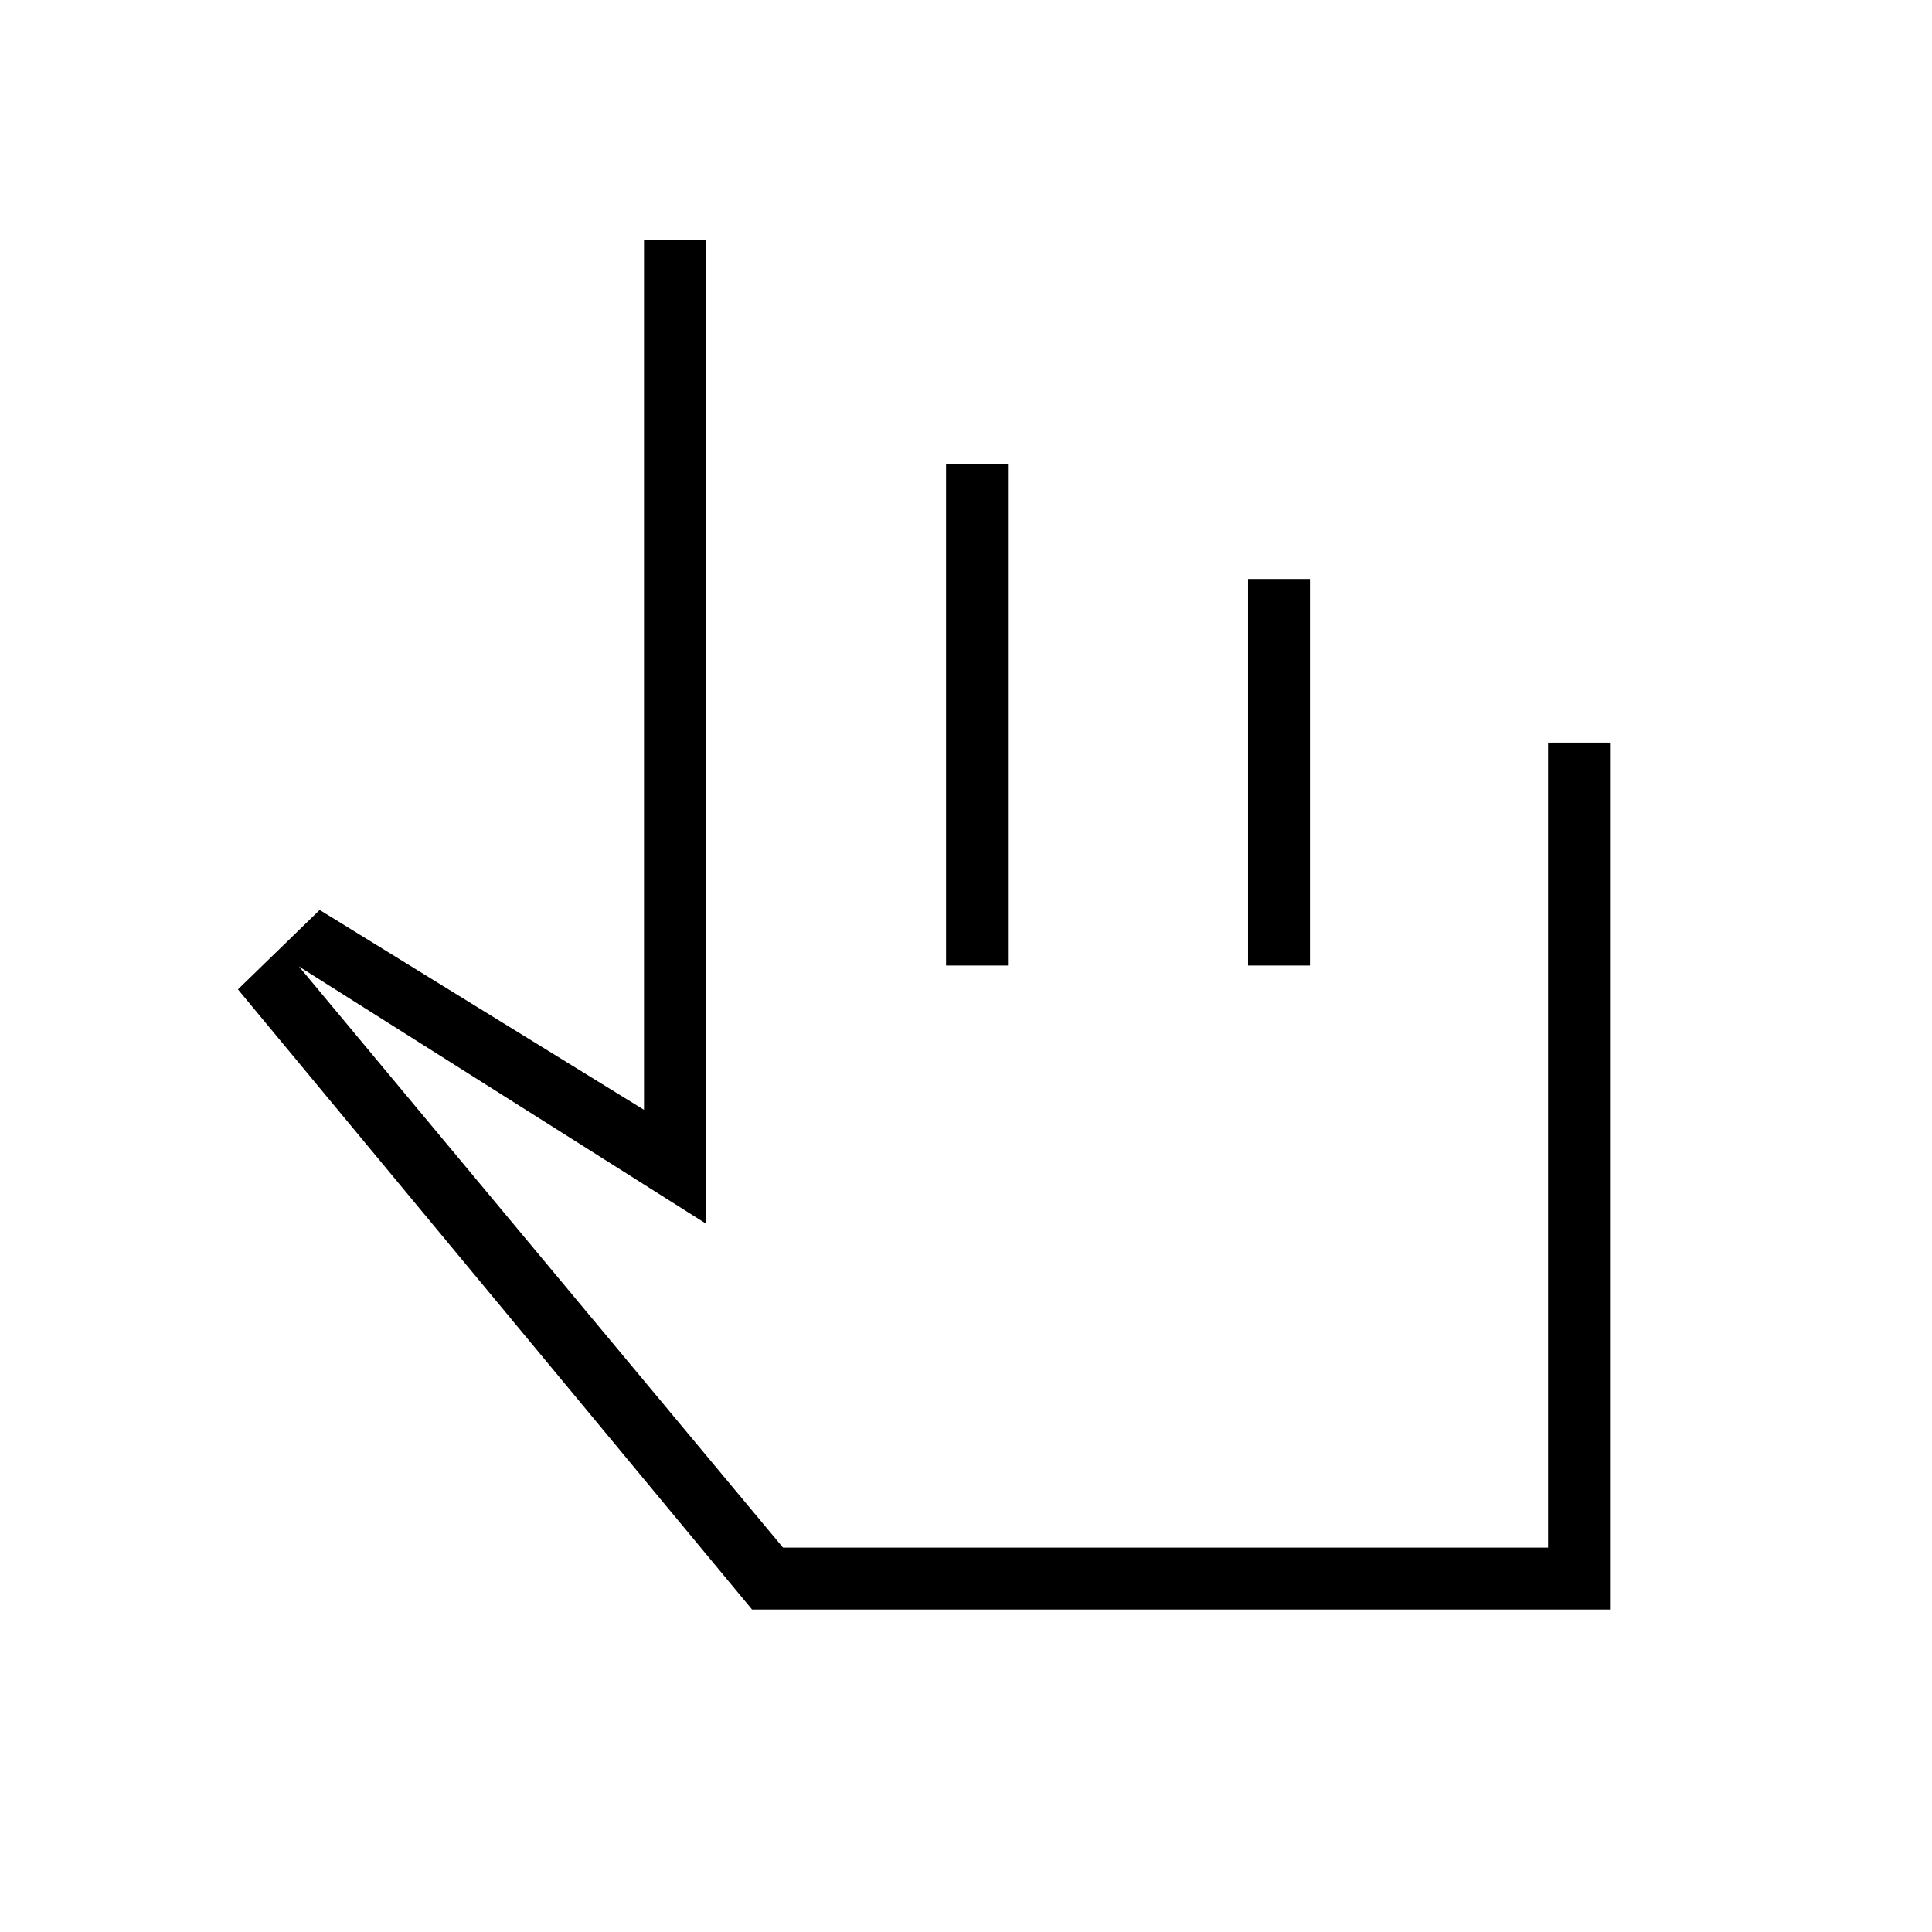 <svg xmlns="http://www.w3.org/2000/svg" width="48" height="48" viewBox="0 -960 960 960"><path d="M373.692-160.231 118.23-468.385l40.616-39.461L320-408.539v-432.23h30.769V-352l-202.23-127.769L389.077-191h380.154v-400H800v430.769H373.692Zm96.385-320v-249h30.769v249h-30.769Zm150.077 0v-192.077h30.769v192.077h-30.769Zm-54.385 141.923Z"/></svg>